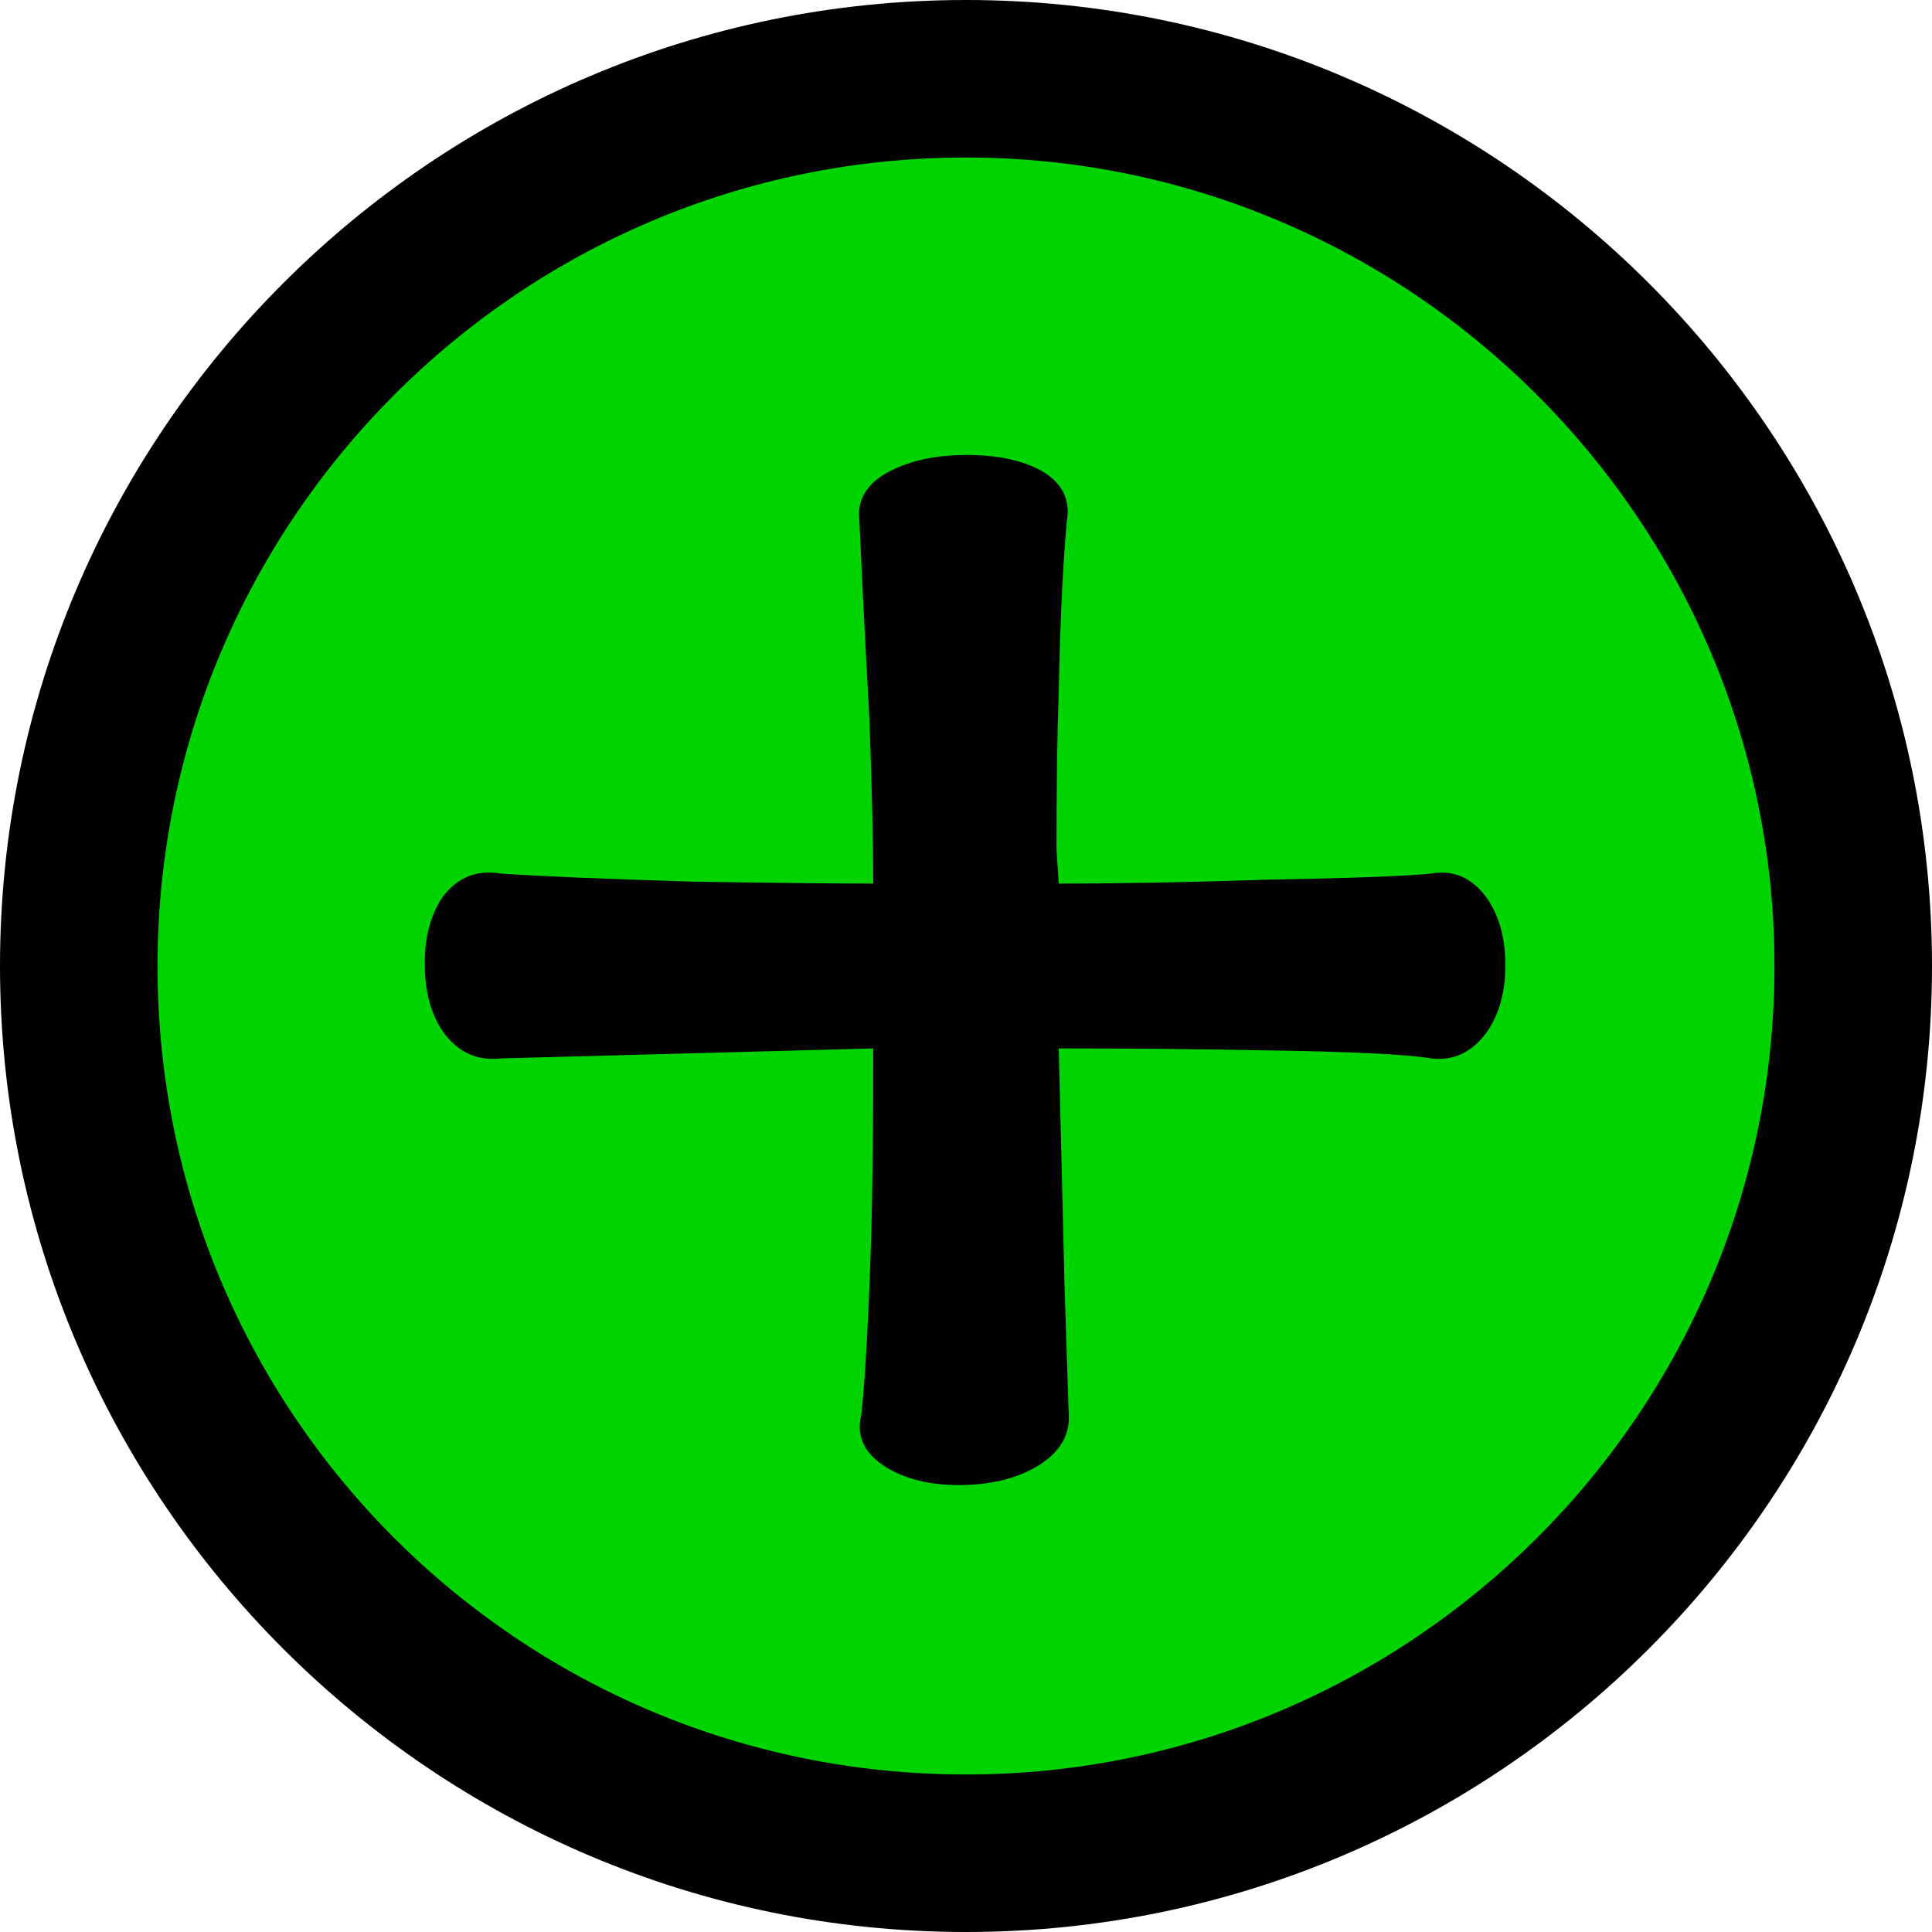 ﻿<?xml version="1.0" encoding="utf-8"?>
<!DOCTYPE svg PUBLIC "-//W3C//DTD SVG 1.1//EN" "http://www.w3.org/Graphics/SVG/1.1/DTD/svg11.dtd">
<svg xmlns="http://www.w3.org/2000/svg" xmlns:xlink="http://www.w3.org/1999/xlink" version="1.1" baseProfile="full" width="60" height="60" viewBox="0 0 60.00 60.00" enable-background="new 0 0 60.00 60.00" xml:space="preserve">
	<g>
		<ellipse fill="#00D400" fill-opacity="1" stroke-width="0.2" stroke-linejoin="round" cx="30" cy="30" rx="28" ry="28"/>
		<g>
			<path fill="#000000" fill-opacity="1" stroke-width="0.2" stroke-linejoin="round" d="M 26.69,16.19C 26.77,17.983 26.873,20.027 27,22.32C 27.08,24.527 27.12,26.233 27.12,27.44C 25.913,27.44 24.04,27.42 21.5,27.38C 18.707,27.293 16.727,27.21 15.56,27.13C 14.813,27.003 14.21,27.243 13.75,27.85C 13.377,28.403 13.19,29.09 13.19,29.91C 13.19,30.777 13.377,31.483 13.75,32.03C 14.21,32.677 14.813,32.957 15.56,32.87L 27.12,32.56C 27.12,34.853 27.1,36.75 27.06,38.25C 26.98,40.83 26.877,42.723 26.75,43.93C 26.583,44.597 26.837,45.14 27.51,45.56C 28.11,45.933 28.863,46.12 29.77,46.12C 30.723,46.12 31.523,45.933 32.17,45.56C 32.89,45.14 33.23,44.597 33.19,43.93L 33.06,39.93L 32.88,32.56C 35.127,32.56 37.27,32.58 39.31,32.62C 41.977,32.66 43.687,32.743 44.44,32.87C 45.147,32.957 45.73,32.677 46.19,32.03C 46.563,31.483 46.75,30.797 46.75,29.97C 46.75,29.143 46.563,28.457 46.19,27.91C 45.73,27.263 45.147,27.003 44.44,27.13C 43.647,27.21 41.937,27.273 39.31,27.32C 36.937,27.4 34.793,27.44 32.88,27.44L 32.81,26.38C 32.81,24.38 32.833,22.753 32.88,21.5C 32.92,19.38 33.003,17.61 33.13,16.19C 33.25,15.523 32.993,15.003 32.36,14.63C 31.76,14.297 30.983,14.13 30.03,14.13C 29.083,14.13 28.287,14.297 27.64,14.63C 26.92,15.003 26.603,15.523 26.69,16.19 Z "/>
		</g>
		<path fill="#000000" fill-opacity="1" stroke-width="0.2" stroke-linejoin="round" d="M 30,0C 13.453,0 -2.54313e-006,13.453 -2.54313e-006,30C -2.54313e-006,46.547 13.453,60 30,60C 46.547,60 60,46.547 60,30C 60,13.453 46.547,0 30,0 Z M 30,55.108C 16.115,55.108 4.892,43.885 4.892,30C 4.892,16.187 16.115,4.892 30,4.892C 43.813,4.892 55.108,16.187 55.108,30C 55.108,43.885 43.813,55.108 30,55.108 Z "/>
	</g>
</svg>
